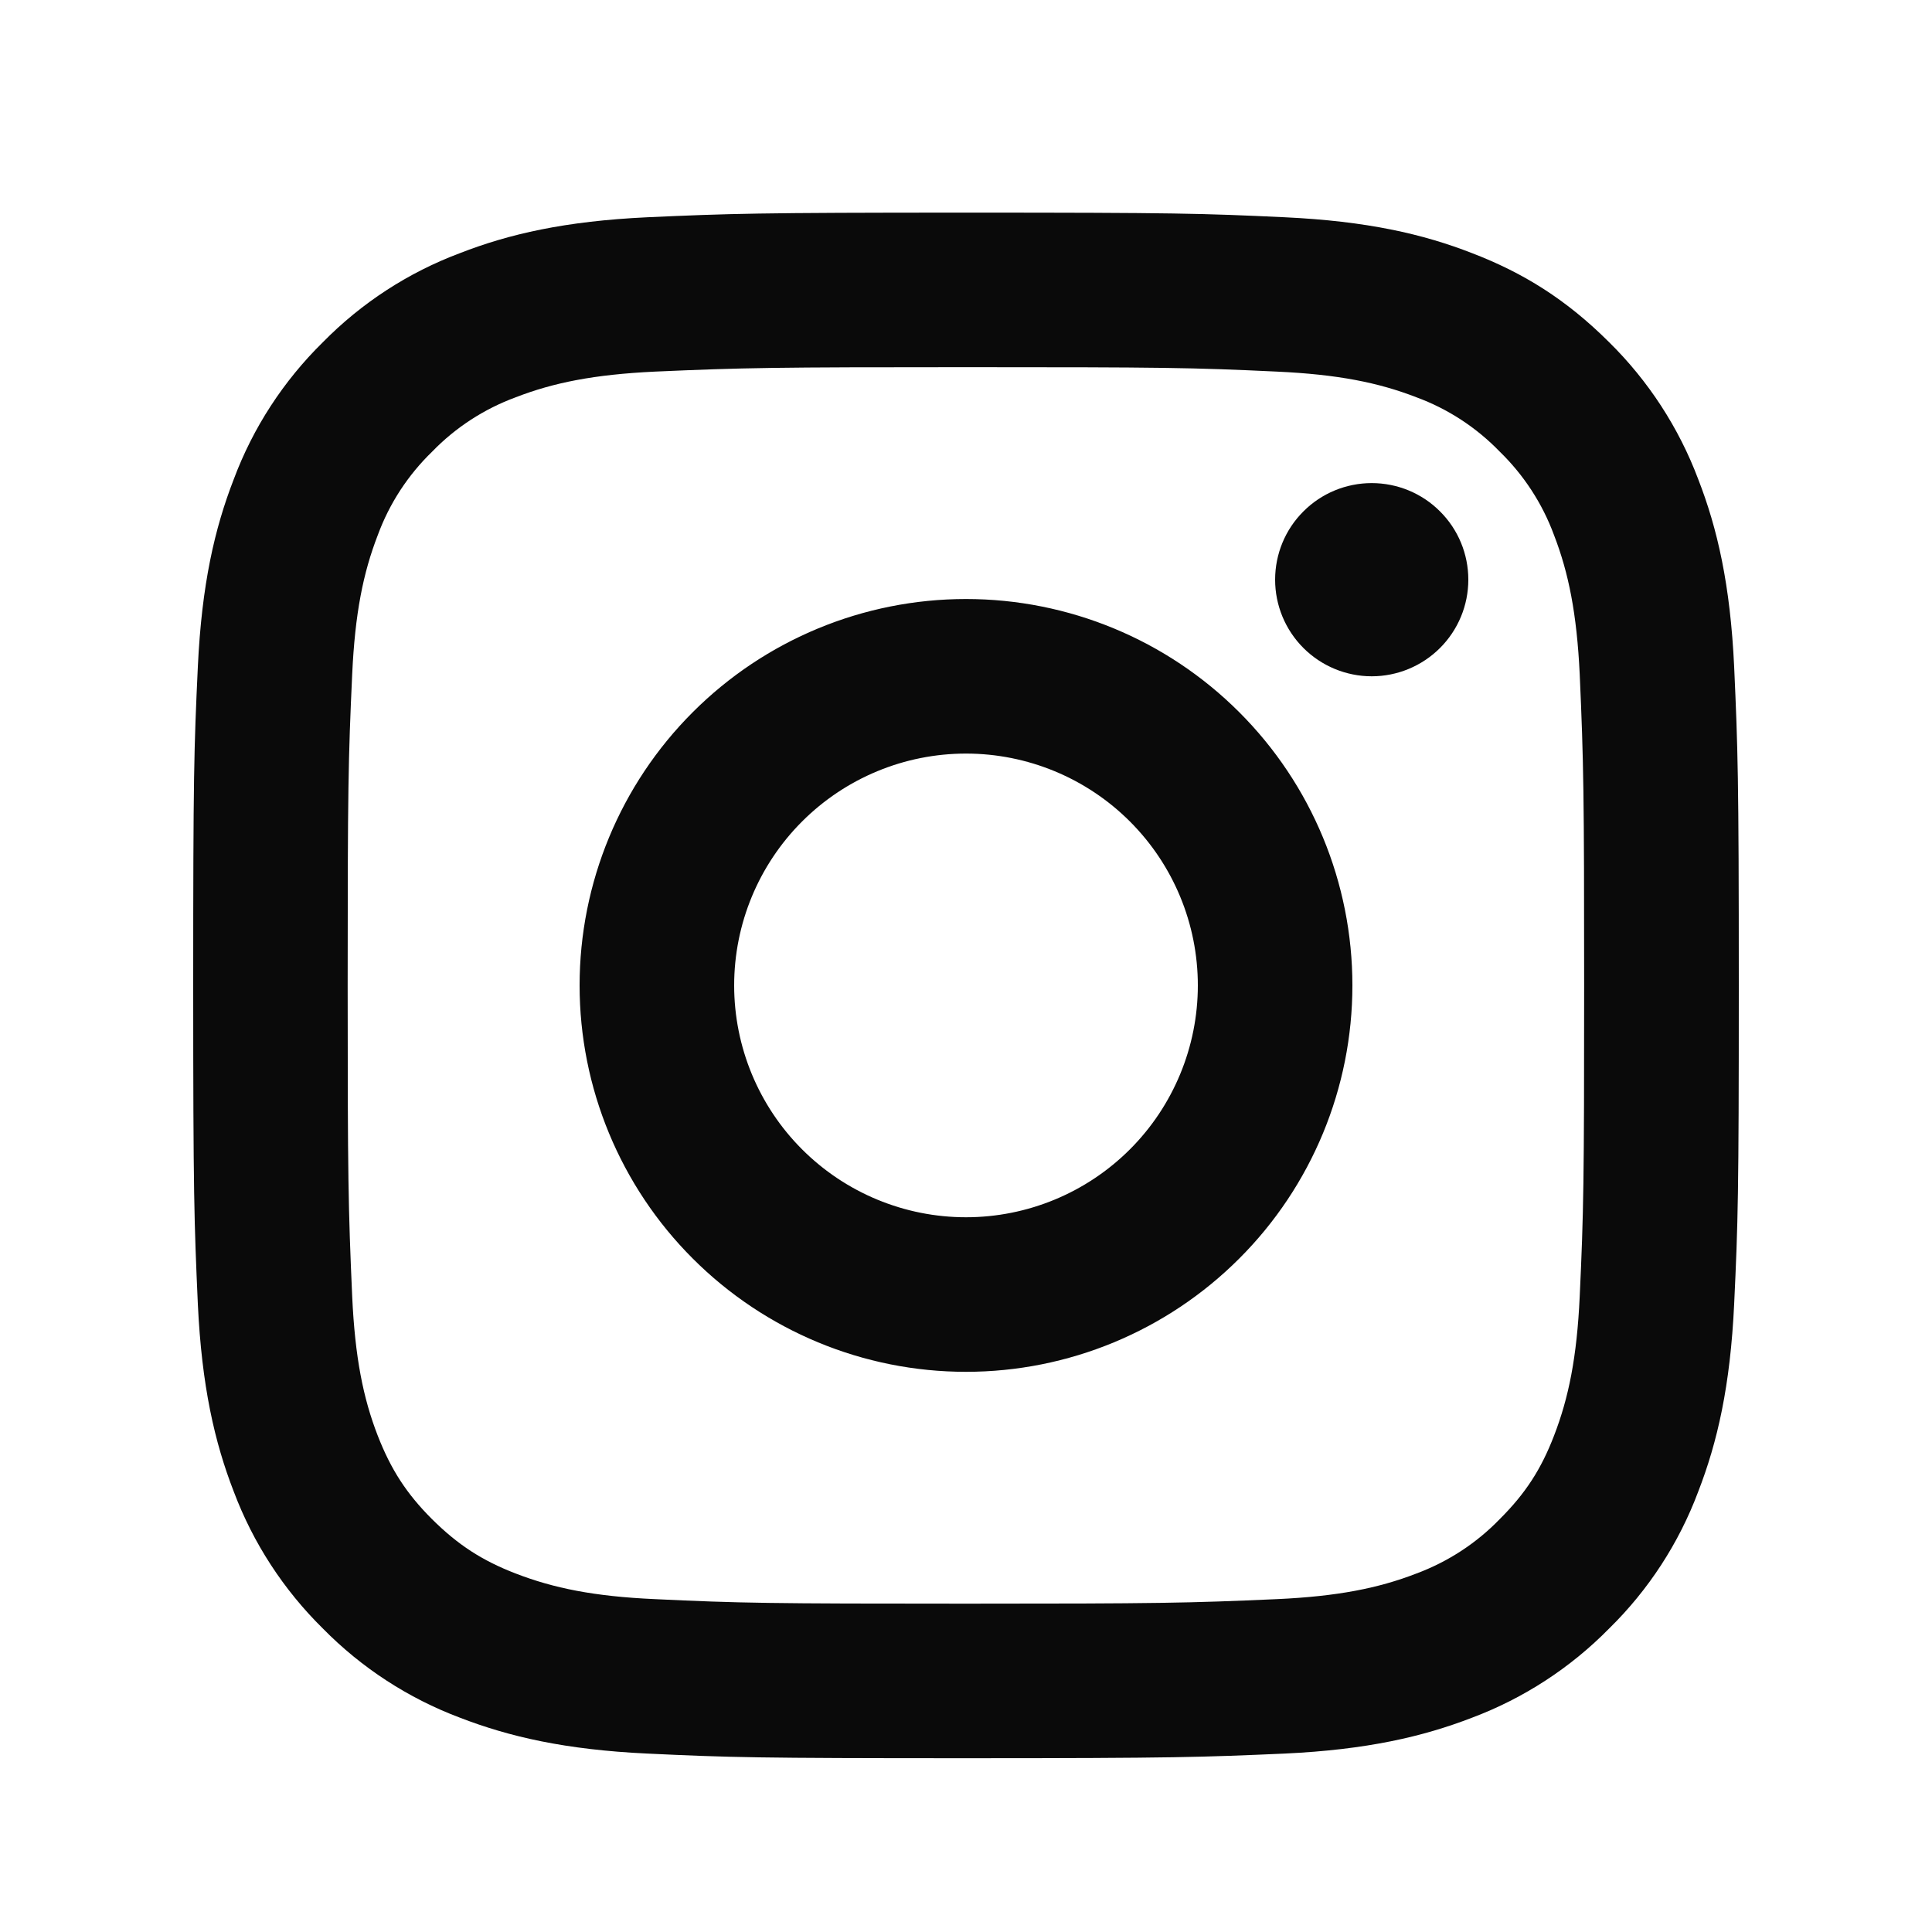 <svg xmlns="http://www.w3.org/2000/svg" width="20" height="20" viewBox="0 0 20 20" fill="none">
  <path d="M10 7.801C9.363 7.801 8.753 8.054 8.303 8.504C7.853 8.954 7.6 9.564 7.6 10.201C7.6 10.837 7.853 11.448 8.303 11.898C8.753 12.348 9.363 12.601 10 12.601C10.636 12.601 11.247 12.348 11.697 11.898C12.147 11.448 12.4 10.837 12.4 10.201C12.4 9.564 12.147 8.954 11.697 8.504C11.247 8.054 10.636 7.801 10 7.801ZM10 6.201C11.061 6.201 12.078 6.622 12.828 7.372C13.579 8.122 14 9.14 14 10.201C14 11.261 13.579 12.279 12.828 13.029C12.078 13.779 11.061 14.201 10 14.201C8.939 14.201 7.922 13.779 7.172 13.029C6.421 12.279 6 11.261 6 10.201C6 9.14 6.421 8.122 7.172 7.372C7.922 6.622 8.939 6.201 10 6.201ZM15.2 6.001C15.2 6.266 15.095 6.52 14.907 6.708C14.72 6.895 14.465 7.001 14.2 7.001C13.935 7.001 13.68 6.895 13.493 6.708C13.305 6.52 13.2 6.266 13.2 6.001C13.2 5.735 13.305 5.481 13.493 5.294C13.68 5.106 13.935 5.001 14.2 5.001C14.465 5.001 14.72 5.106 14.907 5.294C15.095 5.481 15.2 5.735 15.2 6.001ZM10 3.801C8.021 3.801 7.698 3.806 6.777 3.847C6.15 3.877 5.729 3.961 5.338 4.113C5.012 4.233 4.716 4.425 4.474 4.675C4.224 4.917 4.031 5.212 3.911 5.539C3.759 5.931 3.675 6.351 3.646 6.977C3.605 7.861 3.599 8.169 3.599 10.201C3.599 12.181 3.605 12.503 3.646 13.424C3.675 14.05 3.759 14.472 3.91 14.861C4.046 15.21 4.206 15.46 4.472 15.726C4.742 15.994 4.992 16.155 5.336 16.288C5.731 16.441 6.152 16.526 6.776 16.554C7.659 16.596 7.968 16.601 9.999 16.601C11.979 16.601 12.302 16.595 13.222 16.554C13.848 16.525 14.269 16.441 14.66 16.29C14.986 16.169 15.282 15.977 15.524 15.727C15.794 15.458 15.954 15.208 16.087 14.863C16.239 14.47 16.324 14.049 16.353 13.423C16.394 12.541 16.399 12.231 16.399 10.201C16.399 8.221 16.394 7.898 16.353 6.977C16.323 6.352 16.238 5.929 16.087 5.539C15.967 5.213 15.774 4.917 15.525 4.675C15.283 4.425 14.988 4.232 14.661 4.112C14.269 3.96 13.848 3.876 13.222 3.847C12.34 3.805 12.032 3.801 10 3.801ZM10 2.201C12.174 2.201 12.445 2.209 13.298 2.249C14.15 2.289 14.73 2.422 15.24 2.621C15.768 2.824 16.213 3.099 16.658 3.543C17.064 3.943 17.379 4.427 17.58 4.961C17.778 5.47 17.912 6.051 17.952 6.903C17.99 7.756 18 8.027 18 10.201C18 12.374 17.992 12.646 17.952 13.498C17.912 14.35 17.778 14.93 17.58 15.441C17.38 15.975 17.065 16.459 16.658 16.858C16.258 17.265 15.774 17.58 15.24 17.781C14.73 17.978 14.15 18.113 13.298 18.153C12.445 18.19 12.174 18.201 10 18.201C7.826 18.201 7.555 18.193 6.702 18.153C5.85 18.113 5.27 17.978 4.76 17.781C4.226 17.58 3.742 17.265 3.342 16.858C2.936 16.458 2.621 15.975 2.42 15.441C2.222 14.931 2.088 14.35 2.048 13.498C2.01 12.646 2 12.374 2 10.201C2 8.027 2.008 7.756 2.048 6.903C2.088 6.05 2.222 5.471 2.42 4.961C2.62 4.426 2.935 3.943 3.342 3.543C3.742 3.136 4.226 2.821 4.76 2.621C5.27 2.422 5.85 2.289 6.702 2.249C7.555 2.211 7.826 2.201 10 2.201Z" fill="#0A0A0A"/>
</svg>